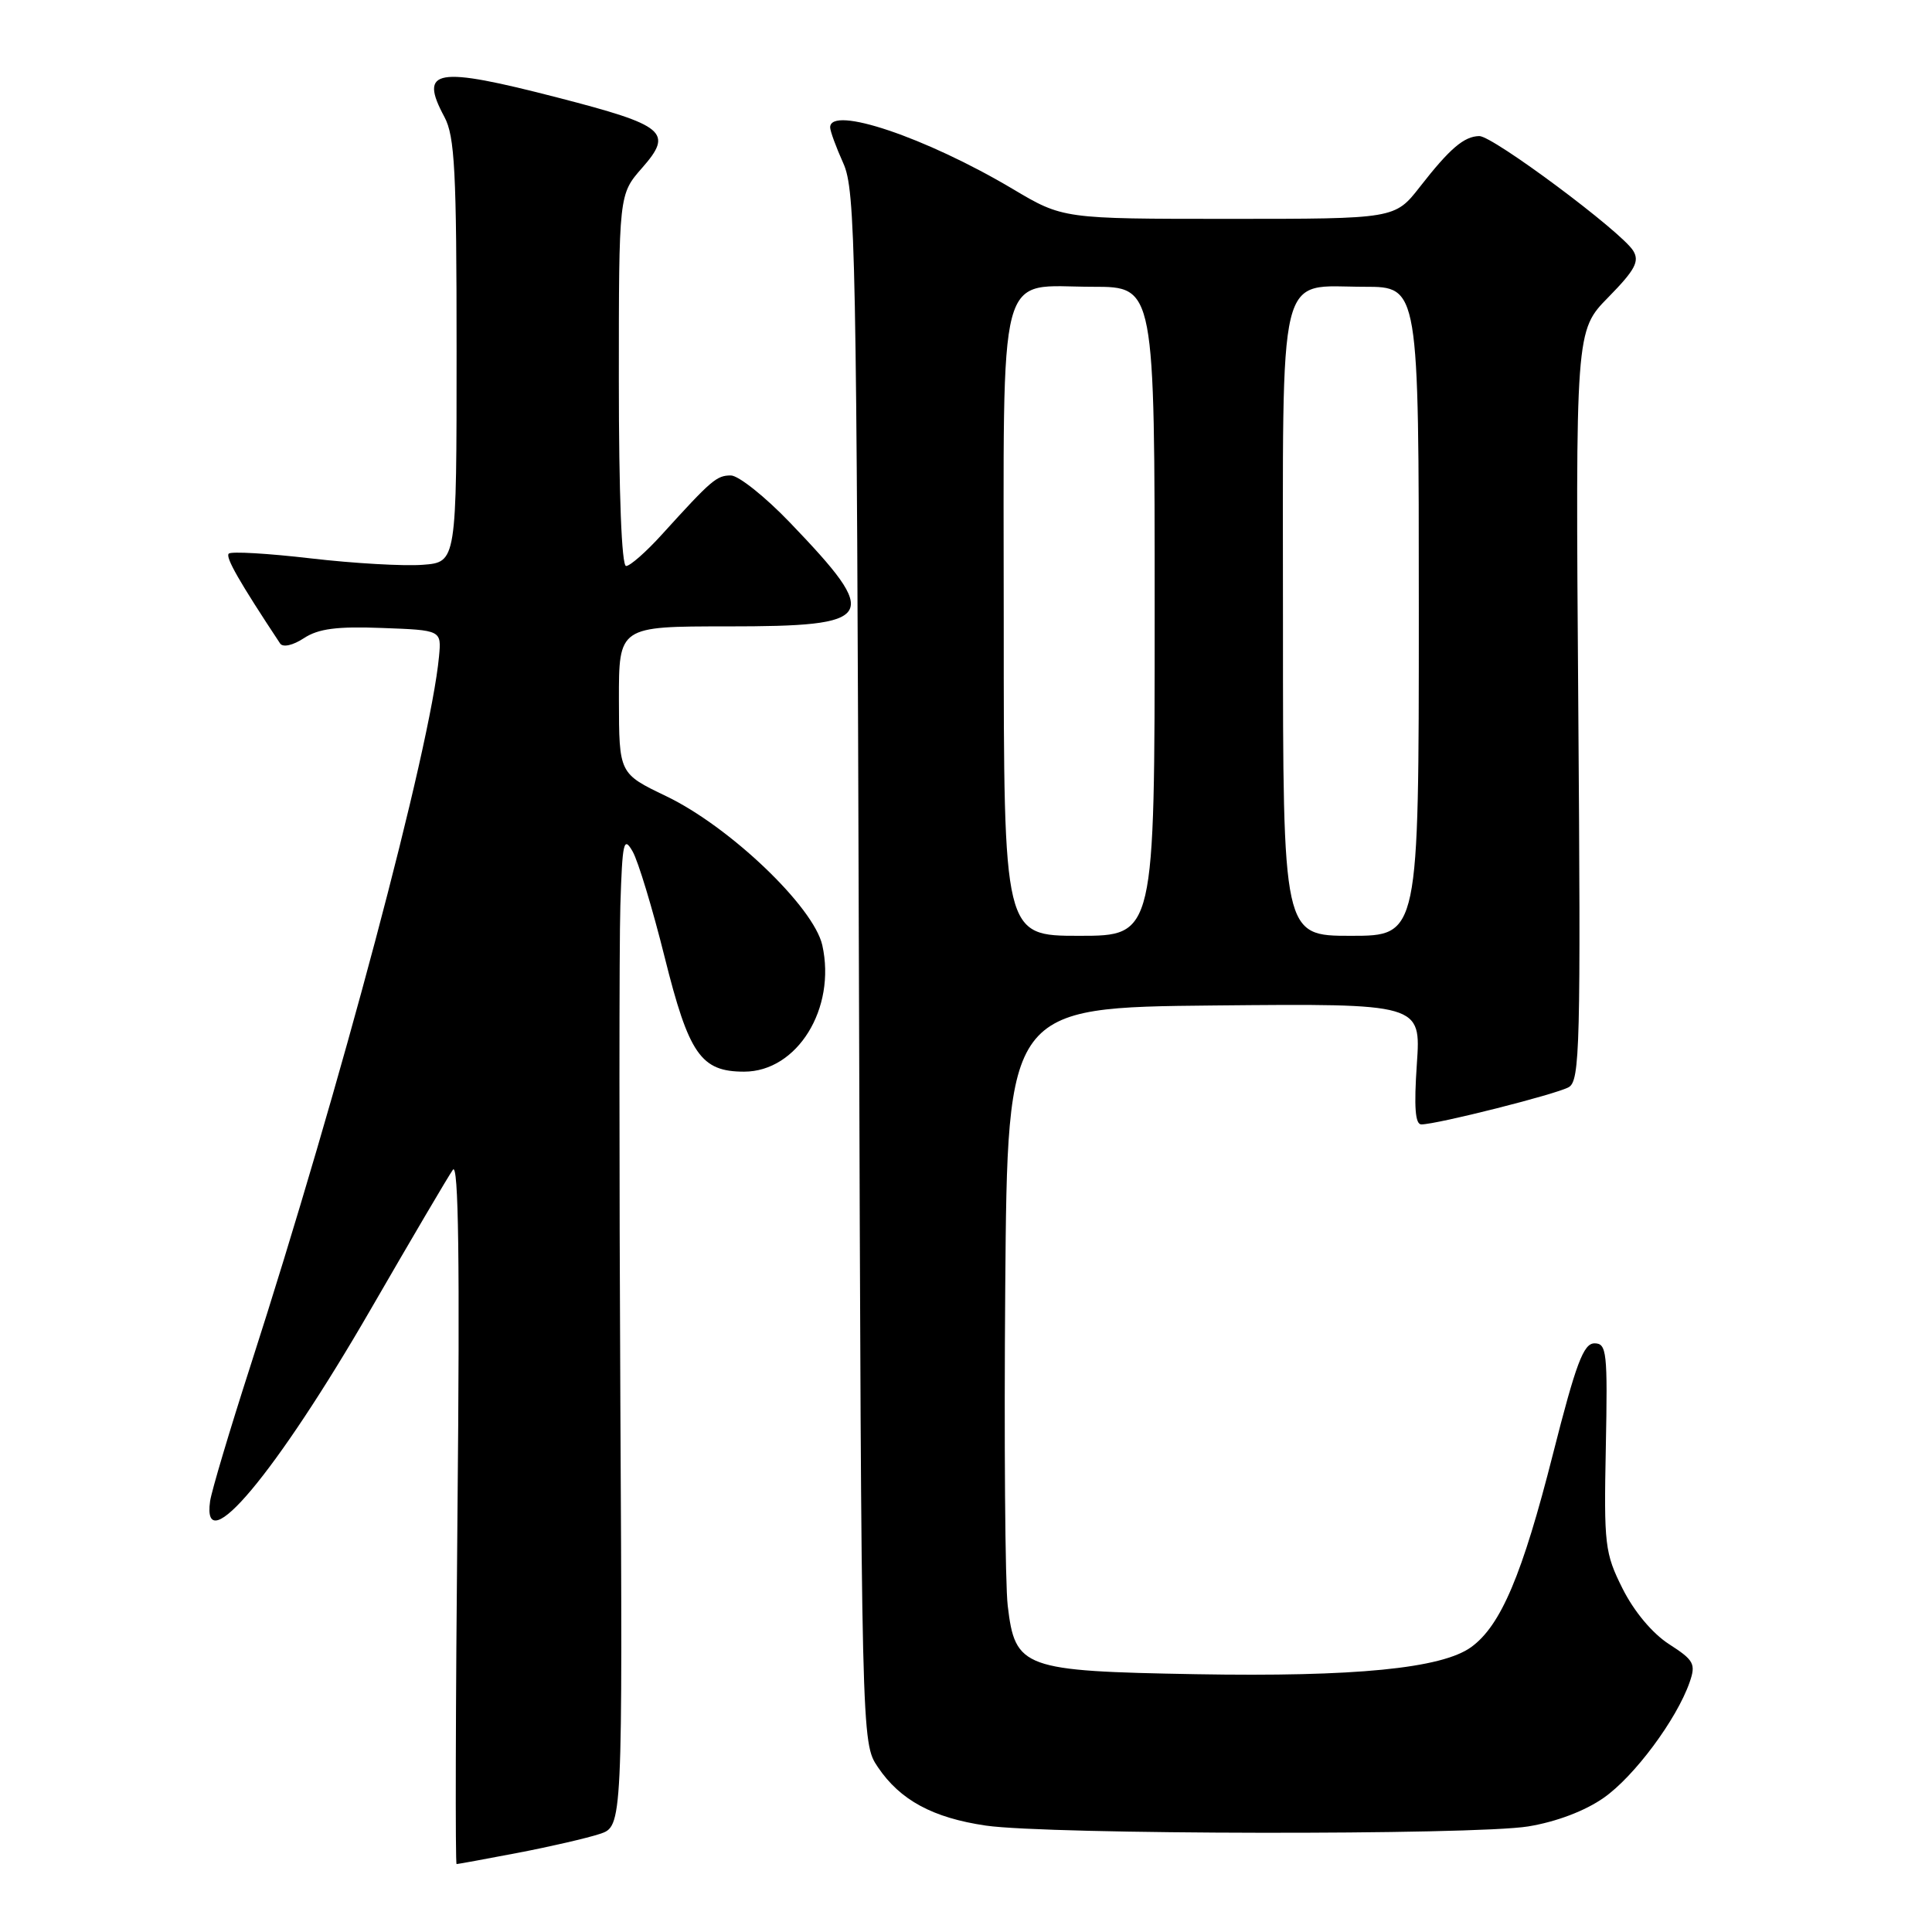 <?xml version="1.0" encoding="UTF-8" standalone="no"?>
<!DOCTYPE svg PUBLIC "-//W3C//DTD SVG 1.1//EN" "http://www.w3.org/Graphics/SVG/1.1/DTD/svg11.dtd" >
<svg xmlns="http://www.w3.org/2000/svg" xmlns:xlink="http://www.w3.org/1999/xlink" version="1.1" viewBox="0 0 256 256">
 <g >
 <path fill="currentColor"
d=" M 68.62 245.51 C 72.91 244.69 77.79 243.56 79.46 243.01 C 82.50 242.01 82.50 242.01 82.20 185.76 C 82.04 154.81 82.04 125.22 82.20 120.00 C 82.47 111.52 82.64 110.75 83.83 112.83 C 84.56 114.11 86.47 120.41 88.07 126.83 C 91.28 139.70 92.87 142.00 98.60 142.00 C 105.64 142.00 110.82 133.63 108.96 125.25 C 107.82 120.16 96.69 109.53 88.26 105.49 C 82.03 102.50 82.03 102.50 82.01 92.75 C 82.00 83.00 82.00 83.00 96.38 83.00 C 116.18 83.00 116.83 81.92 104.68 69.25 C 101.38 65.81 97.85 63.00 96.84 63.00 C 94.96 63.00 94.29 63.57 87.71 70.82 C 85.63 73.12 83.49 75.00 82.96 75.00 C 82.37 75.00 82.00 65.44 82.00 50.38 C 82.00 25.76 82.00 25.76 85.08 22.25 C 89.25 17.51 88.18 16.62 73.93 12.94 C 57.72 8.75 55.46 9.13 58.89 15.50 C 60.26 18.06 60.50 22.65 60.50 46.50 C 60.50 74.50 60.50 74.50 56.00 74.84 C 53.52 75.03 46.86 74.65 41.19 73.99 C 35.52 73.33 30.62 73.04 30.31 73.36 C 29.84 73.83 31.72 77.11 37.12 85.27 C 37.49 85.81 38.81 85.52 40.27 84.56 C 42.19 83.30 44.65 82.98 50.64 83.21 C 58.50 83.50 58.50 83.50 58.17 87.00 C 57.03 99.14 45.11 143.97 33.18 181.00 C 30.43 189.53 28.03 197.58 27.84 198.91 C 26.69 207.01 36.57 195.21 49.13 173.48 C 54.53 164.14 59.42 155.82 60.01 155.00 C 60.76 153.94 60.94 167.13 60.62 200.25 C 60.37 225.96 60.32 247.00 60.50 247.00 C 60.68 247.00 64.33 246.33 68.62 245.51 Z  M 202.50 242.01 C 206.22 241.40 210.02 239.96 212.50 238.22 C 216.56 235.38 222.16 227.84 223.88 222.92 C 224.73 220.48 224.47 219.99 221.16 217.86 C 218.94 216.43 216.52 213.53 215.00 210.50 C 212.64 205.79 212.52 204.71 212.78 191.75 C 213.03 179.14 212.90 178.00 211.28 178.00 C 209.82 178.00 208.82 180.68 205.78 192.65 C 201.72 208.67 198.87 215.40 194.94 218.25 C 191.04 221.08 179.54 222.21 158.45 221.84 C 135.54 221.43 134.51 221.06 133.53 212.78 C 133.18 209.87 133.04 190.85 133.20 170.50 C 133.50 133.50 133.50 133.50 160.89 133.23 C 188.29 132.97 188.29 132.97 187.74 140.98 C 187.35 146.70 187.52 149.00 188.34 148.99 C 190.43 148.98 206.18 145.00 207.86 144.06 C 209.35 143.22 209.47 138.73 209.13 93.48 C 208.76 43.82 208.76 43.82 213.11 39.39 C 216.65 35.78 217.27 34.63 216.41 33.23 C 214.90 30.73 197.80 17.99 196.01 18.03 C 193.99 18.07 192.11 19.67 188.15 24.75 C 184.83 29.00 184.83 29.00 162.84 29.00 C 140.85 29.00 140.85 29.00 134.16 25.02 C 122.69 18.21 110.00 13.93 110.00 16.88 C 110.00 17.36 110.78 19.50 111.74 21.63 C 113.36 25.21 113.51 33.12 113.81 128.21 C 114.14 230.91 114.14 230.91 116.32 234.15 C 119.27 238.53 123.60 240.87 130.63 241.90 C 138.90 243.11 195.26 243.19 202.50 242.01 Z  M 133.00 82.65 C 133.00 34.06 131.96 38.00 144.83 38.00 C 153.00 38.00 153.00 38.00 153.00 81.00 C 153.00 124.00 153.00 124.00 143.00 124.00 C 133.00 124.00 133.00 124.00 133.00 82.65 Z  M 170.00 82.65 C 170.00 34.40 169.13 38.00 180.83 38.00 C 188.00 38.00 188.00 38.00 188.00 81.00 C 188.00 124.00 188.00 124.00 179.00 124.00 C 170.00 124.00 170.00 124.00 170.00 82.65 Z "/>
</g>
</svg>